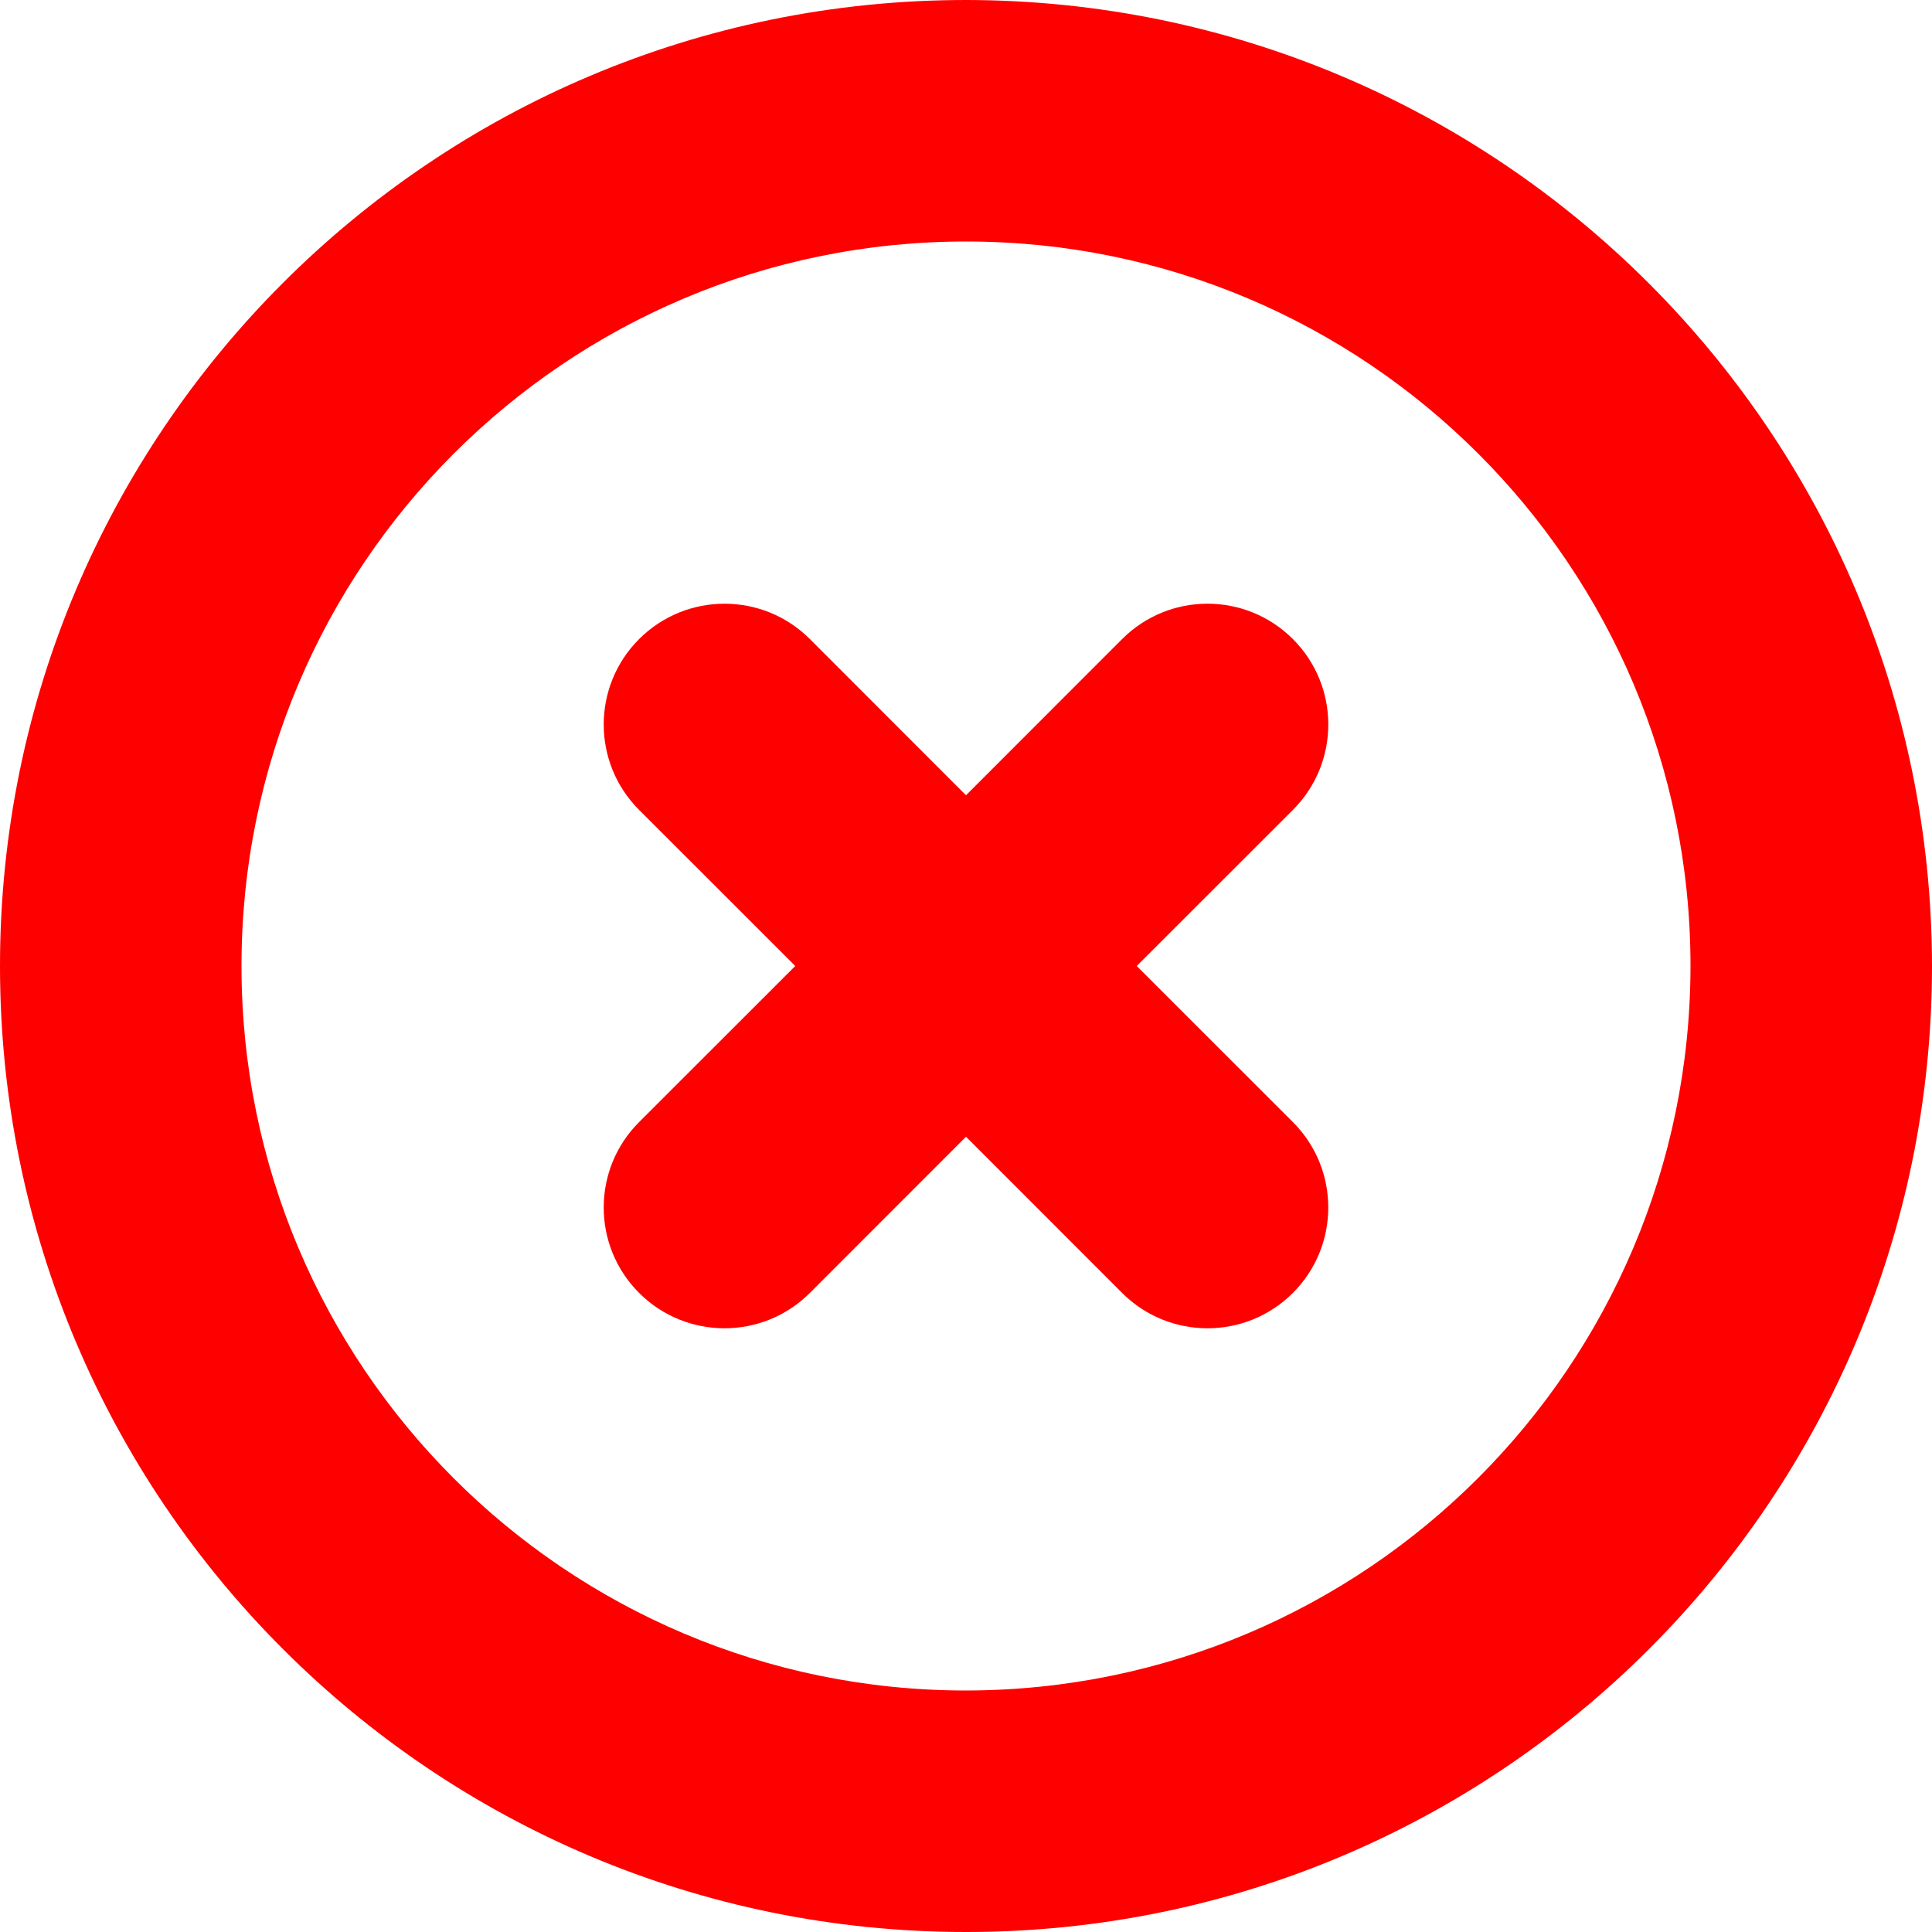 <?xml version="1.0"?>
<svg xmlns="http://www.w3.org/2000/svg" xmlns:xlink="http://www.w3.org/1999/xlink" xmlns:svgjs="http://svgjs.com/svgjs" version="1.1" width="512" height="512" x="0" y="0" viewBox="0 0 512 512" style="enable-background:new 0 0 512 512" xml:space="preserve"><g>
<g xmlns="http://www.w3.org/2000/svg">
	<path d="M342.635,169.365c-12.493-12.501-32.754-12.507-45.255-0.014c-0.005,0.005-0.01,0.01-0.015,0.014L256,210.752   l-41.365-41.387c-12.501-12.501-32.769-12.501-45.269,0s-12.501,32.769,0,45.269L210.752,256l-41.387,41.365   c-12.501,12.501-12.501,32.769,0,45.269c12.501,12.501,32.769,12.501,45.269,0l0,0L256,301.248l41.365,41.387   c12.501,12.501,32.769,12.501,45.269,0c12.501-12.501,12.501-32.769,0-45.269L301.248,256l41.387-41.365   c12.501-12.493,12.507-32.754,0.014-45.255C342.644,169.375,342.64,169.37,342.635,169.365z" fill="#ff0000" data-original="#000000"/>
	<path d="M256,0C114.615,0,0,114.615,0,256s114.615,256,256,256s256-114.615,256-256C511.847,114.678,397.322,0.153,256,0z M256,448   c-106.039,0-192-85.961-192-192S149.961,64,256,64s192,85.961,192,192C447.882,361.99,361.99,447.882,256,448z" fill="#ff0000" data-original="#000000"/>
</g>















</g></svg>
